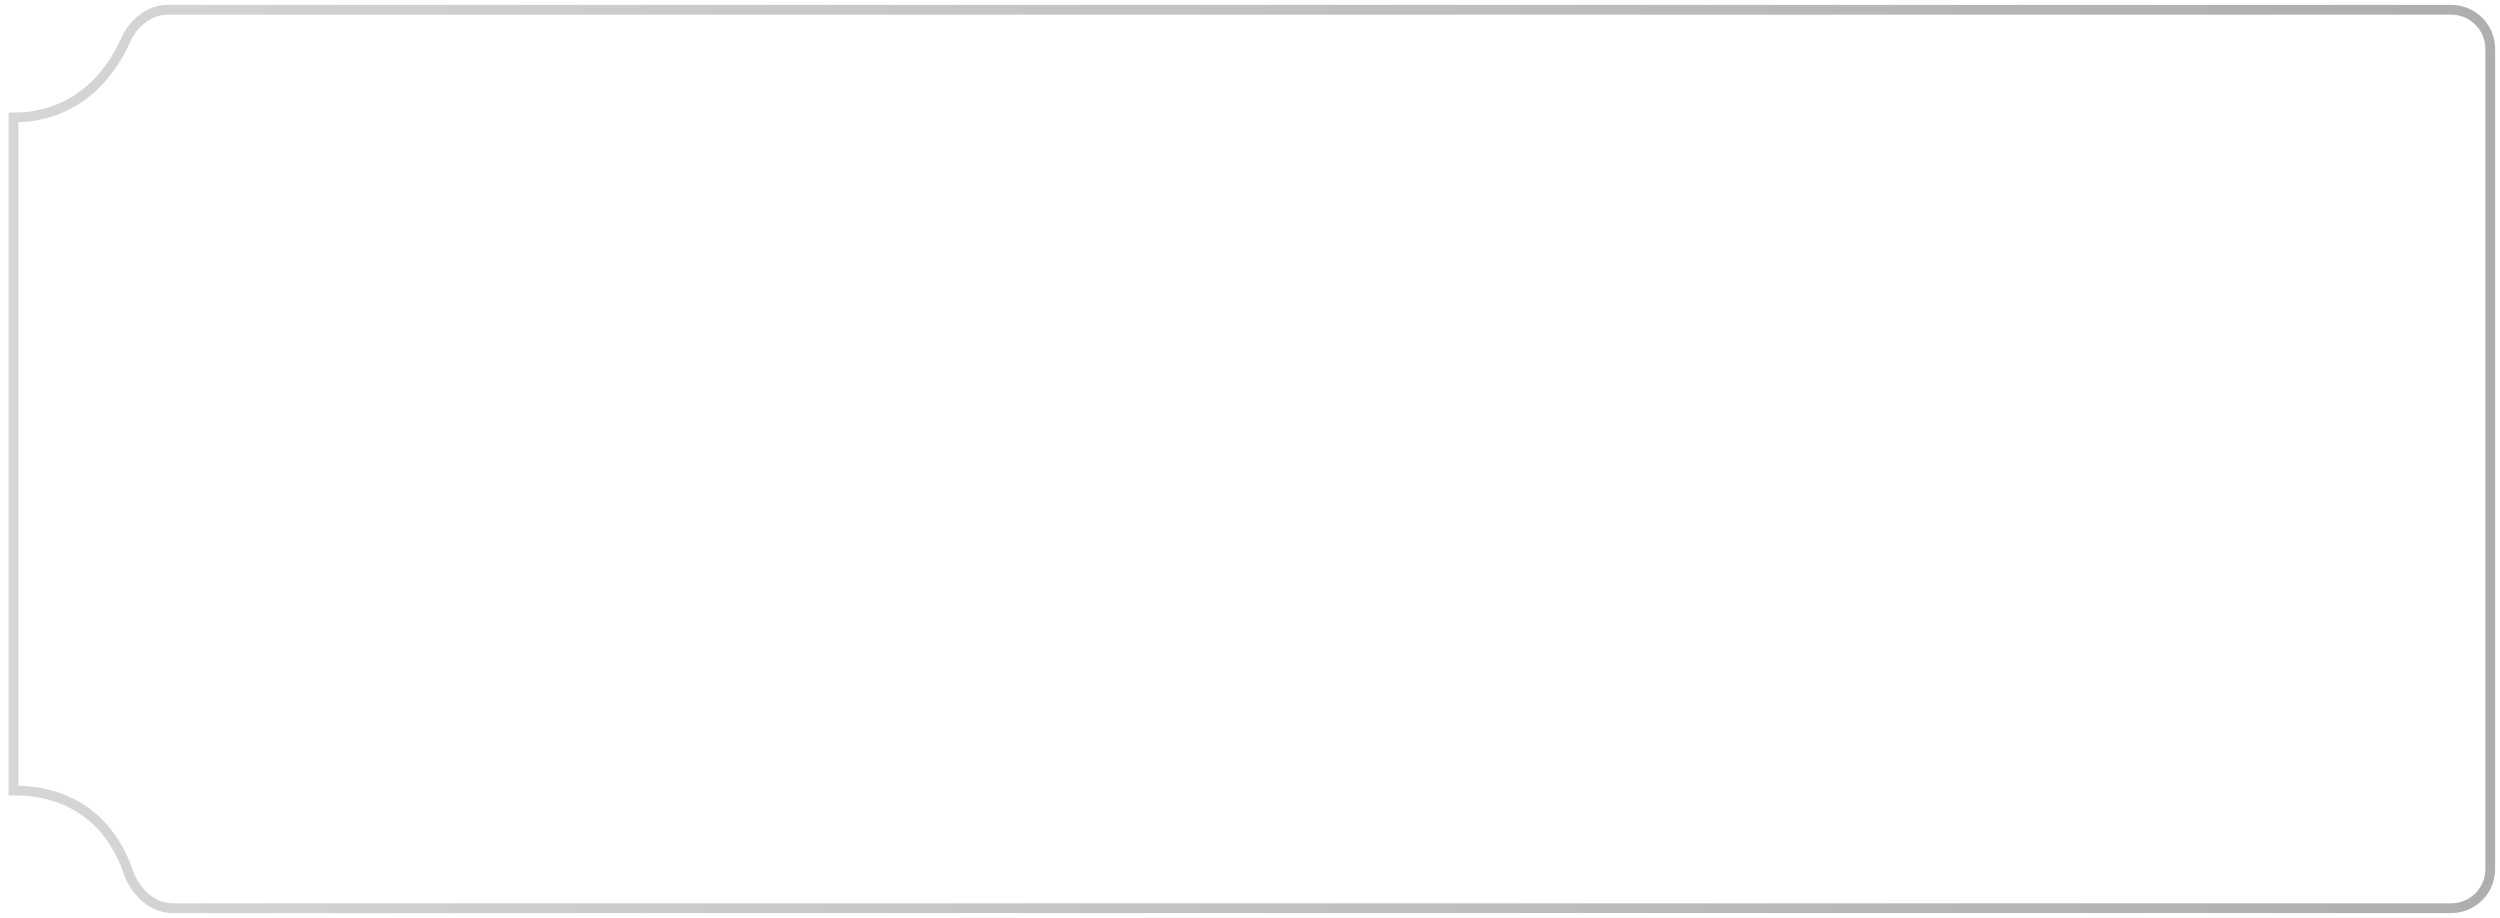 <svg width="256" height="94" viewBox="0 0 256 94" fill="none" xmlns="http://www.w3.org/2000/svg">
<g filter="url(#filter0_ii_4953_9443)">
<path d="M12.84 4.163C11.215 7.807 7.705 12.027 1.379 12.027L1.379 80.947C8.453 80.947 11.791 85.337 13.12 89.249C13.809 91.279 15.543 93 17.686 93L251 93C253.209 93 255 91.209 255 89L255 5C255 2.791 253.209 1 251 1L17.18 1C15.251 1 13.626 2.401 12.84 4.163Z" fill="white"/>
</g>
<path d="M12.84 4.163C11.215 7.807 7.705 12.027 1.379 12.027L1.379 80.947C8.453 80.947 11.791 85.337 13.12 89.249C13.809 91.279 15.543 93 17.686 93L251 93C253.209 93 255 91.209 255 89L255 5C255 2.791 253.209 1 251 1L17.18 1C15.251 1 13.626 2.401 12.84 4.163Z" stroke="url(#paint0_linear_4953_9443)"/>
<defs>
<filter id="filter0_ii_4953_9443" x="-1.157" y="0.5" width="258.692" height="95.035" filterUnits="userSpaceOnUse" color-interpolation-filters="sRGB">
<feFlood flood-opacity="0" result="BackgroundImageFix"/>
<feBlend mode="normal" in="SourceGraphic" in2="BackgroundImageFix" result="shape"/>
<feColorMatrix in="SourceAlpha" type="matrix" values="0 0 0 0 0 0 0 0 0 0 0 0 0 0 0 0 0 0 127 0" result="hardAlpha"/>
<feOffset dx="2.036" dy="2.036"/>
<feGaussianBlur stdDeviation="1.018"/>
<feComposite in2="hardAlpha" operator="arithmetic" k2="-1" k3="1"/>
<feColorMatrix type="matrix" values="0 0 0 0 1 0 0 0 0 1 0 0 0 0 1 0 0 0 0.25 0"/>
<feBlend mode="normal" in2="shape" result="effect1_innerShadow_4953_9443"/>
<feColorMatrix in="SourceAlpha" type="matrix" values="0 0 0 0 0 0 0 0 0 0 0 0 0 0 0 0 0 0 127 0" result="hardAlpha"/>
<feOffset dx="-2.036" dy="2.036"/>
<feGaussianBlur stdDeviation="1.018"/>
<feComposite in2="hardAlpha" operator="arithmetic" k2="-1" k3="1"/>
<feColorMatrix type="matrix" values="0 0 0 0 1 0 0 0 0 1 0 0 0 0 1 0 0 0 0.25 0"/>
<feBlend mode="normal" in2="effect1_innerShadow_4953_9443" result="effect2_innerShadow_4953_9443"/>
</filter>
<linearGradient id="paint0_linear_4953_9443" x1="255" y1="47" x2="-1.5" y2="47" gradientUnits="userSpaceOnUse">
<stop stop-color="#AEAEAE"/>
<stop offset="1" stop-color="#D6D6D6"/>
</linearGradient>
</defs>
</svg>
